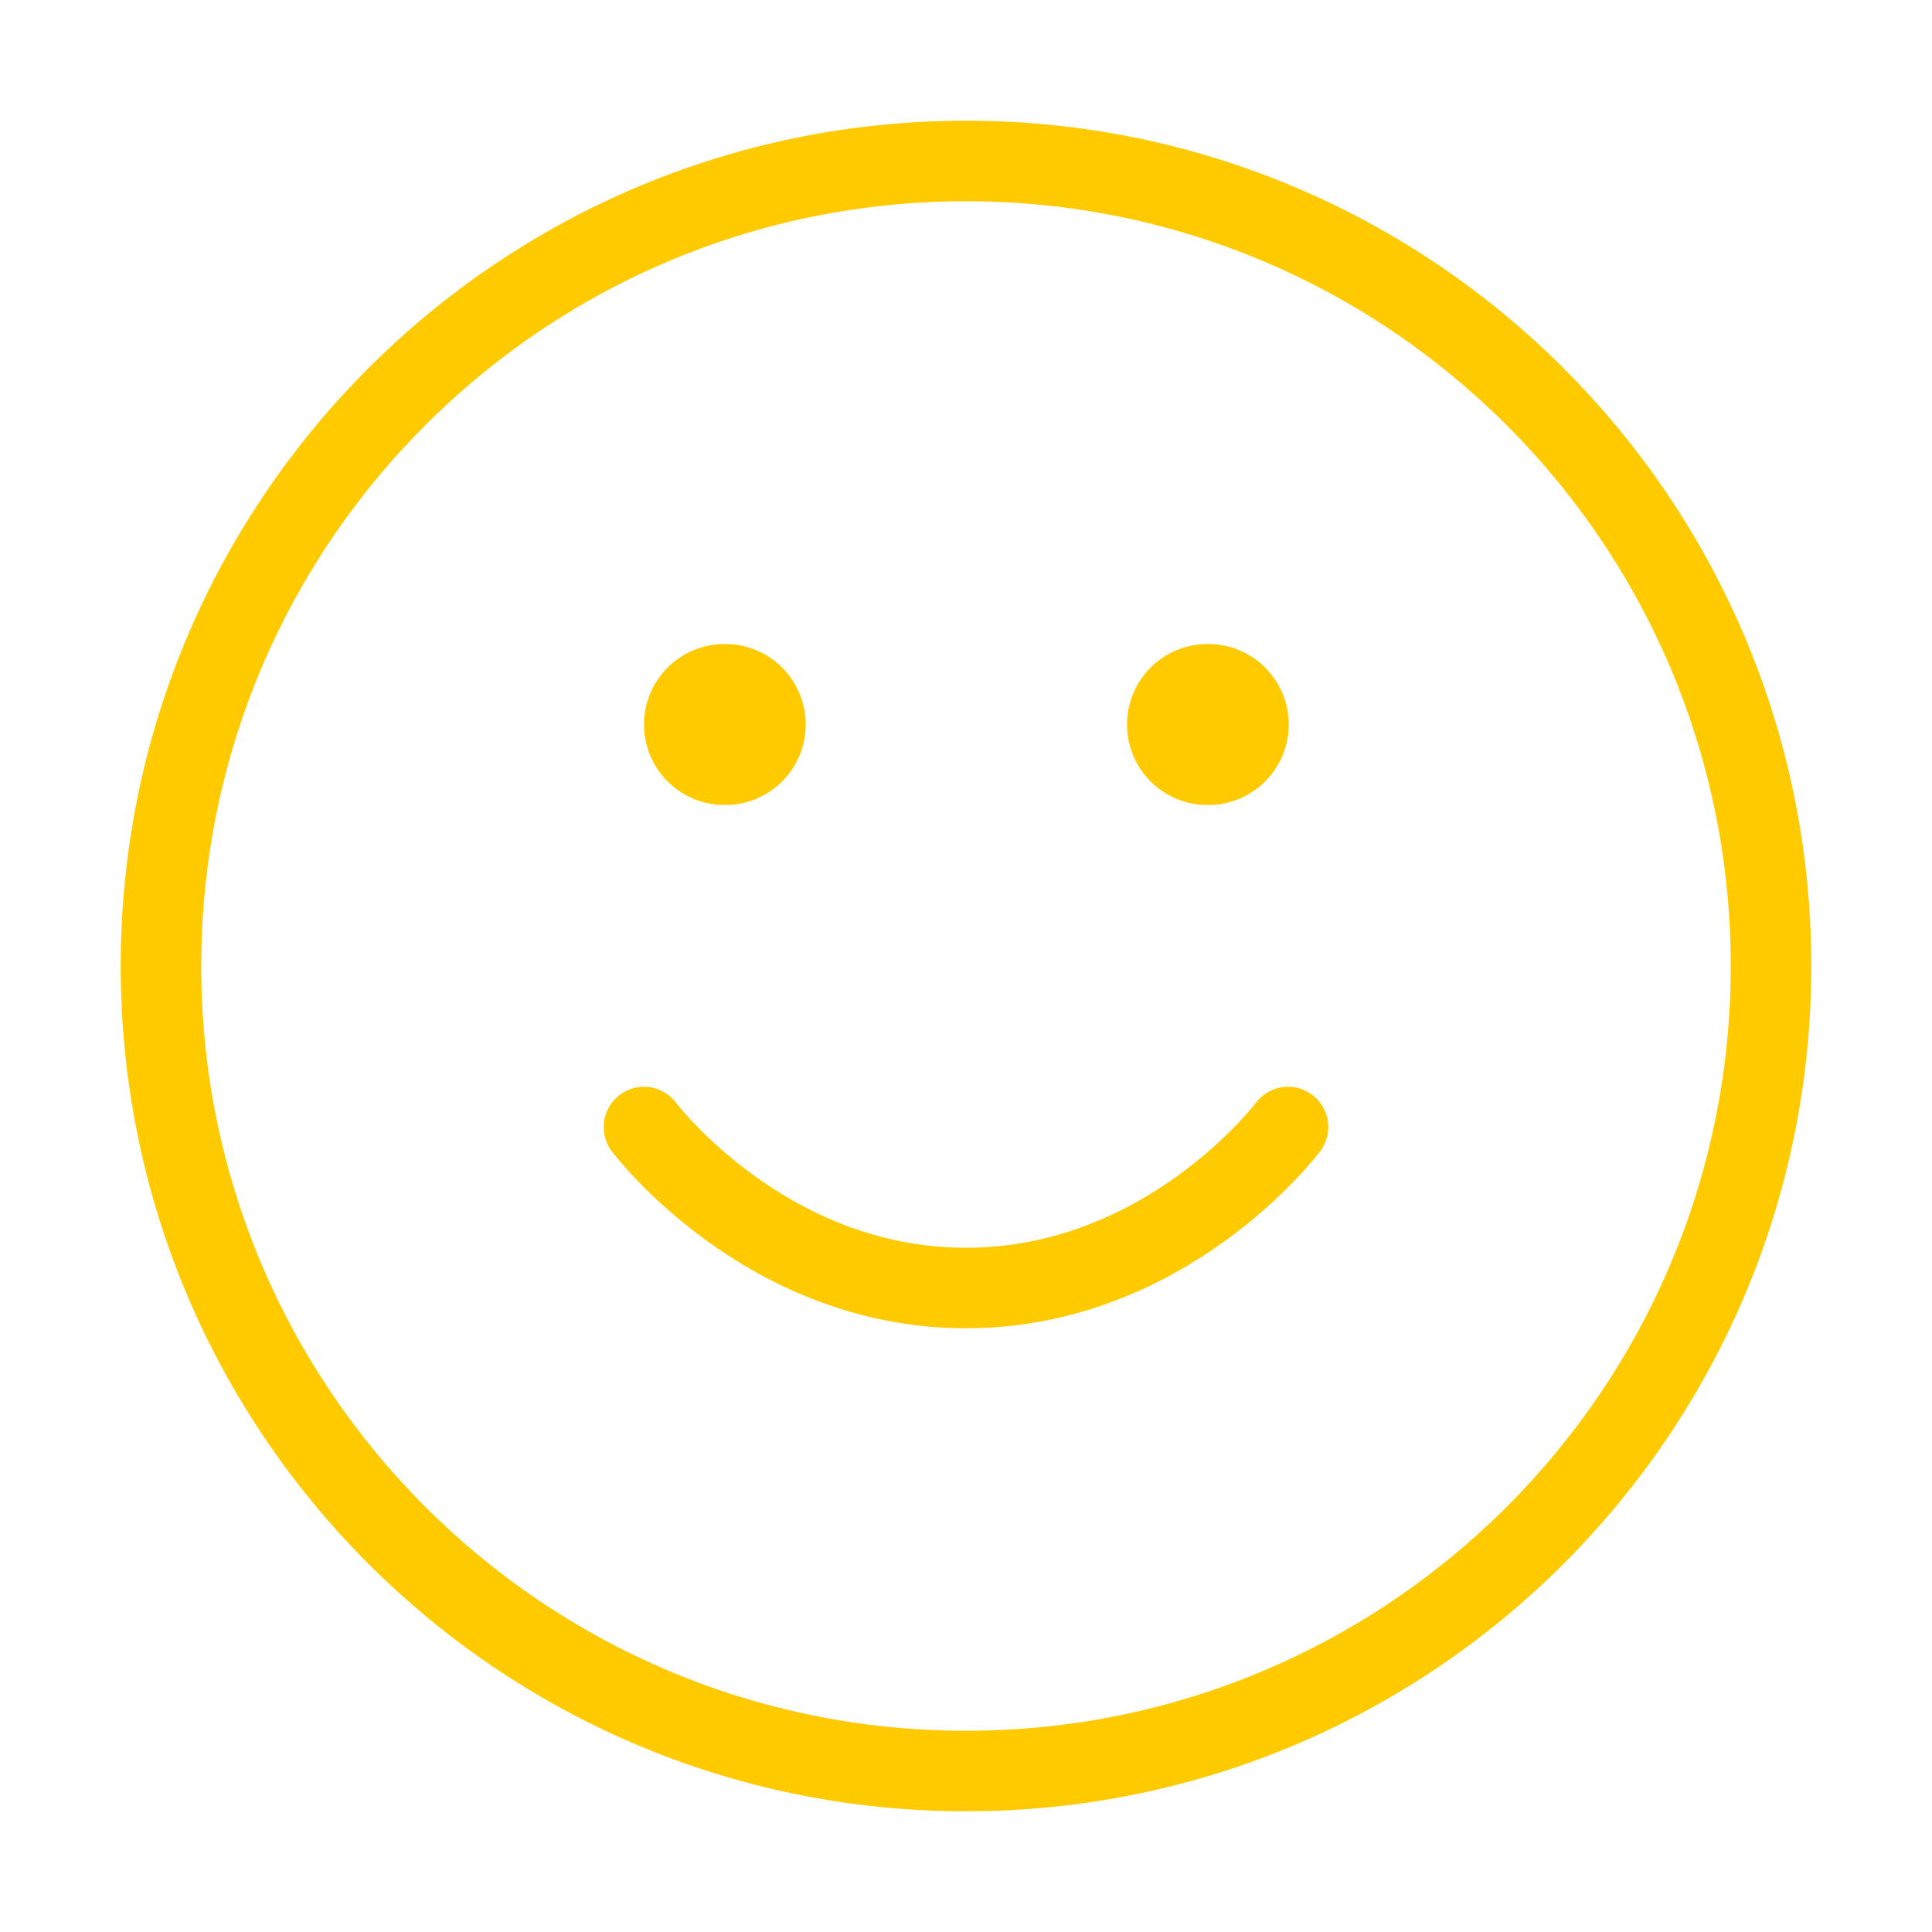 <svg width="28" height="28" viewBox="0 0 28 28" fill="none" xmlns="http://www.w3.org/2000/svg">
<path d="M14 25.667C20.443 25.667 25.667 20.444 25.667 14C25.667 7.557 20.443 2.333 14 2.333C7.557 2.333 2.333 7.557 2.333 14C2.333 20.444 7.557 25.667 14 25.667Z" stroke="#FFCA00" stroke-width="1.167" stroke-linecap="round" stroke-linejoin="round"/>
<path d="M9.333 16.334C9.333 16.334 11.083 18.667 14 18.667C16.917 18.667 18.667 16.334 18.667 16.334" stroke="#FFCA00" stroke-width="1.167" stroke-linecap="round" stroke-linejoin="round"/>
<path d="M10.5 10.5H10.511" stroke="#FFCA00" stroke-width="2.333" stroke-linecap="round" stroke-linejoin="round"/>
<path d="M17.5 10.5H17.511" stroke="#FFCA00" stroke-width="2.333" stroke-linecap="round" stroke-linejoin="round"/>
</svg>
